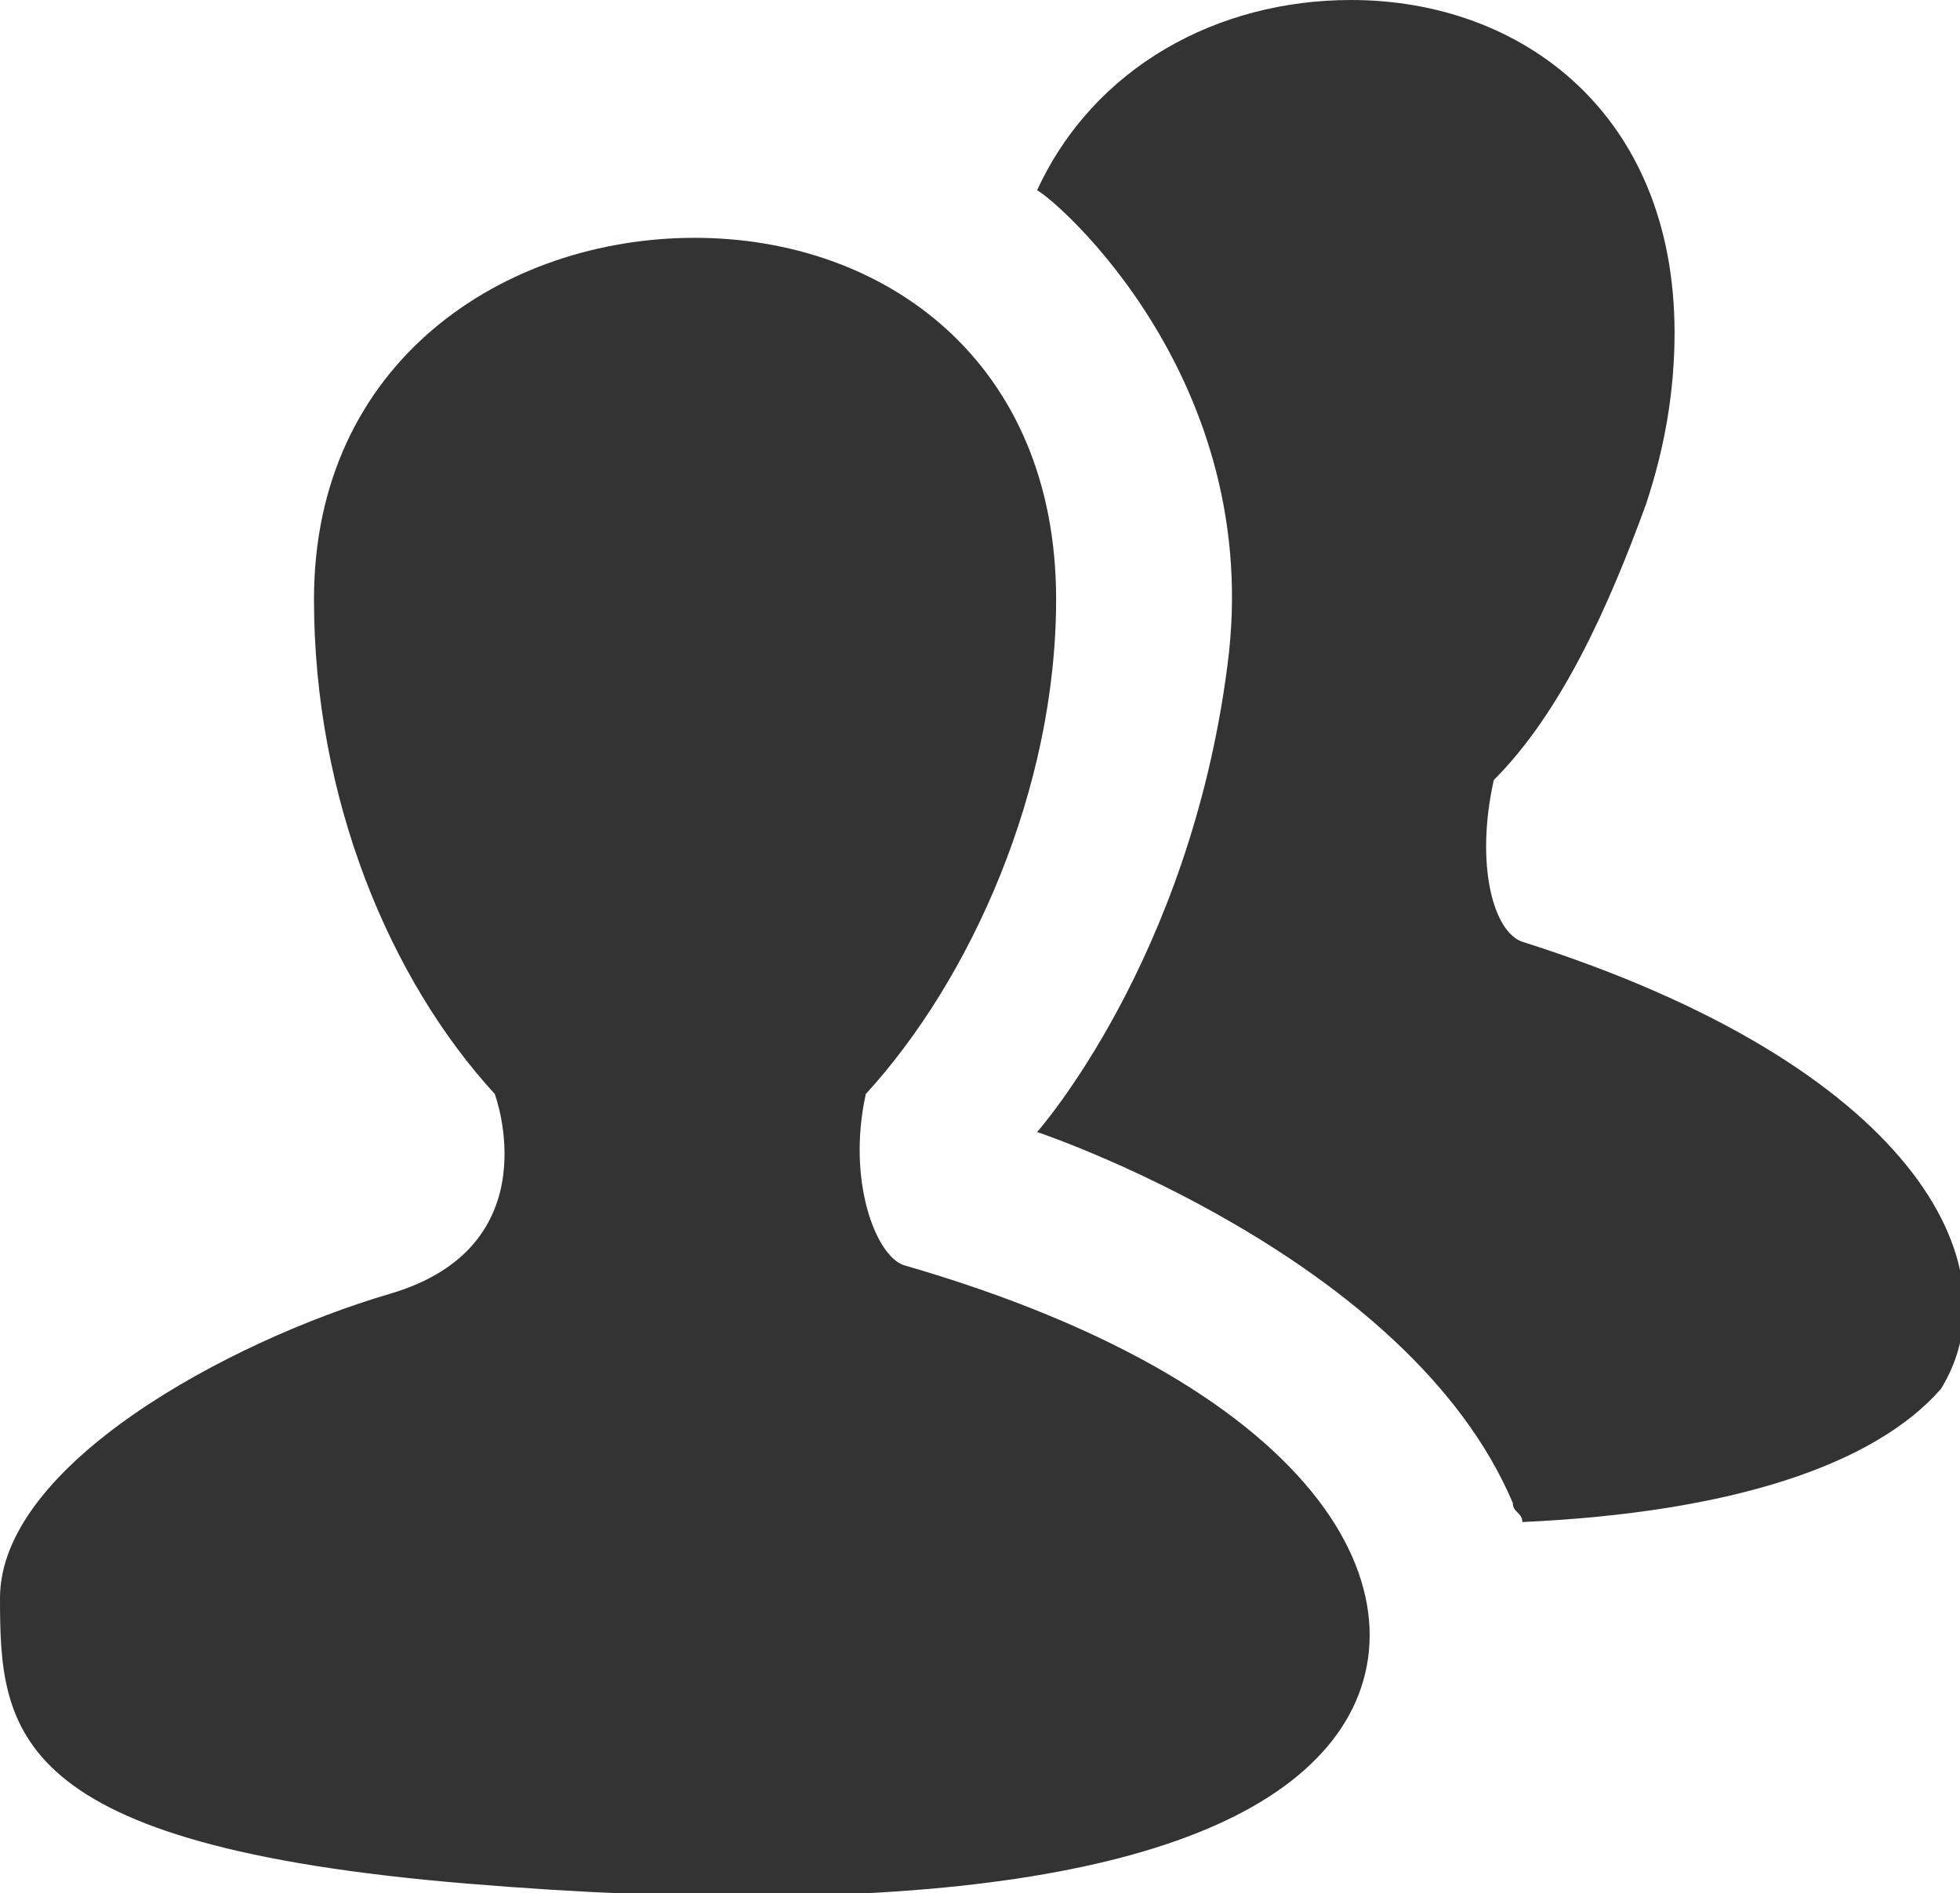<?xml version="1.0" encoding="utf-8"?>
<!-- Generator: Adobe Illustrator 19.2.0, SVG Export Plug-In . SVG Version: 6.00 Build 0)  -->
<svg version="1.1" id="Layer_1" xmlns="http://www.w3.org/2000/svg" xmlns:xlink="http://www.w3.org/1999/xlink" x="0px" y="0px"
	 viewBox="0 0 20.6 19.9" style="enable-background:new 0 0 20.6 19.9;" xml:space="preserve">
<style type="text/css">
	.st0{fill:#333333;}
</style>
<path class="st0" d="M9.5,13.3c-0.3-0.1-0.6-0.9-0.4-1.8c1.1-1.2,2-3.2,2-5.2c0-2.5-1.8-3.8-3.8-3.8s-4,1.3-4,3.8
	c0,2.1,0.8,4,1.9,5.2c0,0,0,0,0,0c0,0,0.6,1.6-1.1,2.1S0,15.4,0,16.8s0.1,2.6,4.9,3s8-0.1,9.1-1.5S14,14.6,9.5,13.3z"/>
<path class="st0" d="M10.7,2C10.7,2,10.7,2,10.7,2C10.7,2,10.7,2,10.7,2C10.7,2,10.7,2,10.7,2z"/>
<path class="st0" d="M16,9.9c-0.3-0.1-0.5-0.8-0.3-1.7c0.7-0.7,1.2-1.8,1.6-2.9c0.2-0.6,0.3-1.2,0.3-1.8c0-2.3-1.6-3.5-3.4-3.5
	c-1.4,0-2.7,0.7-3.3,2c0,0,0,0,0,0c0.2,0.1,2.4,2,2,5c-0.4,3.1-2,4.9-2,4.9s3.9,1.3,5,3.9c0,0.1,0.1,0.1,0.1,0.2
	c2.2-0.1,3.7-0.6,4.4-1.4C21.2,13.3,20.1,11.2,16,9.9z"/>
</svg>
